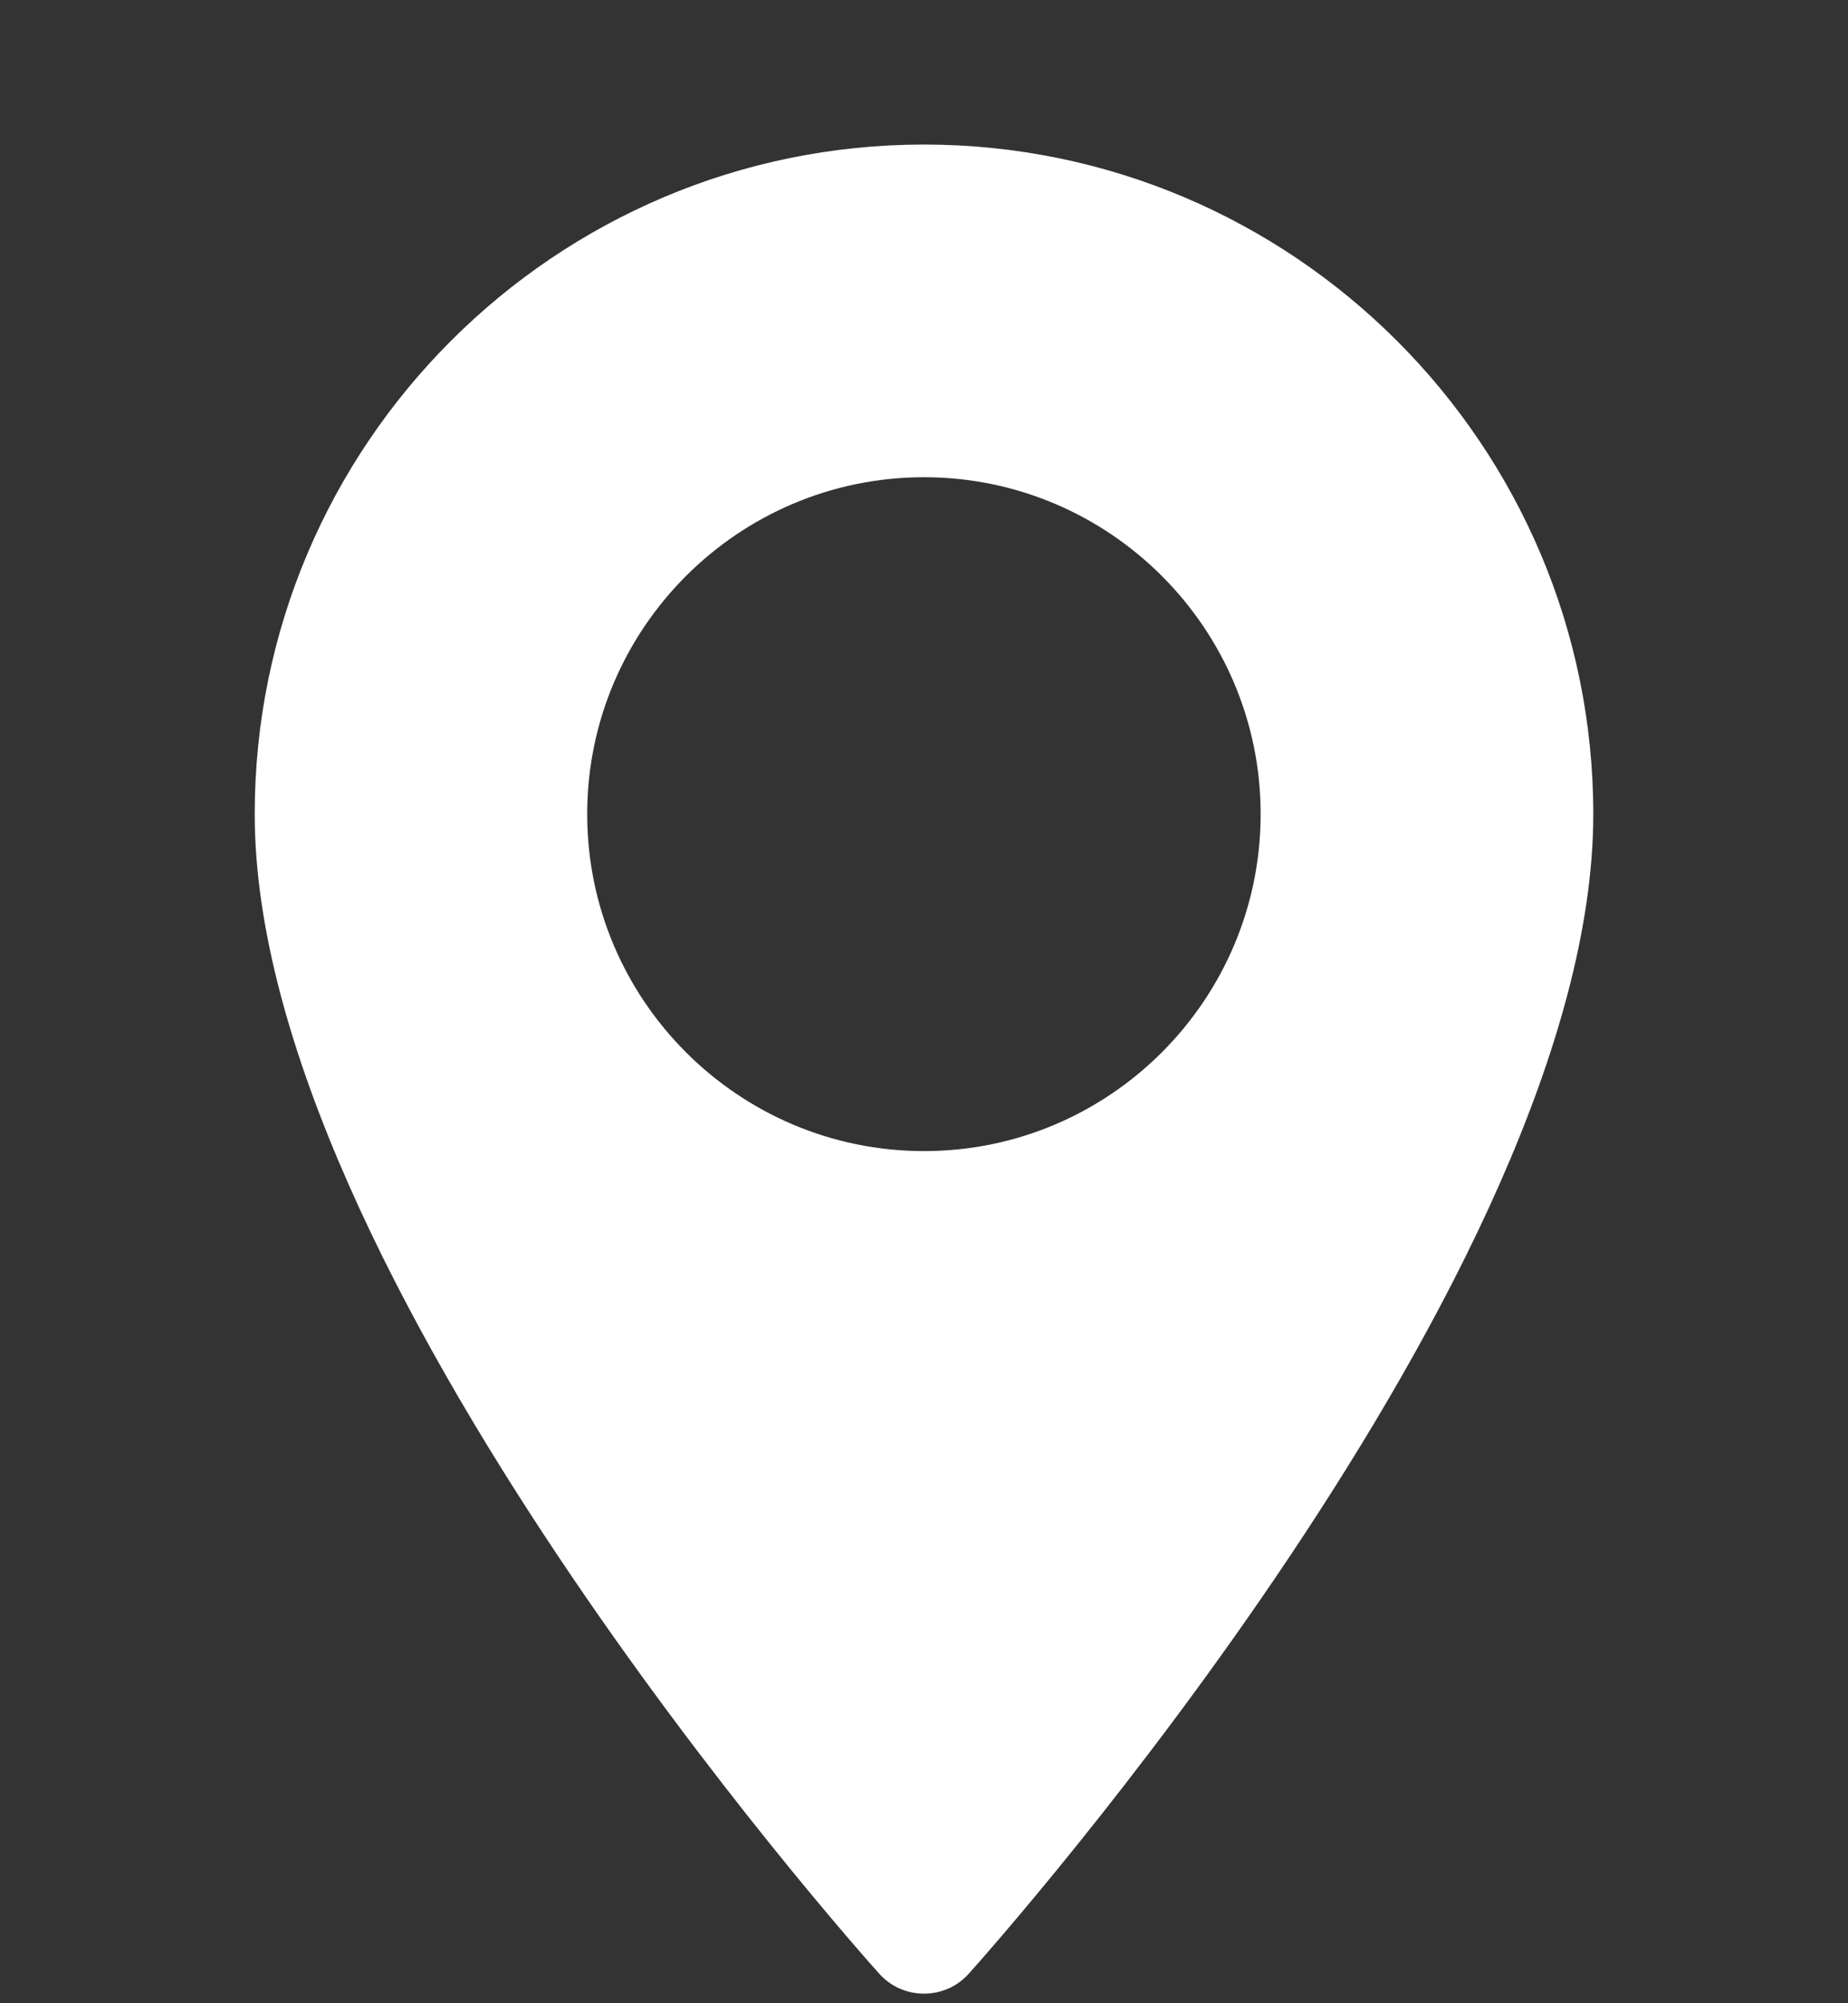 <svg width="12" height="13" viewBox="0 0 12 13" fill="none" xmlns="http://www.w3.org/2000/svg">
<rect x="0" y="0" width="12" height="13" fill="#333333" stroke="none"/>
<g clip-path="url(#clip0)">
<path d="M6 0.938C3.603 0.938 1.654 2.887 1.654 5.283C1.654 8.257 5.543 12.623 5.709 12.808C5.864 12.981 6.136 12.981 6.291 12.808C6.457 12.623 10.346 8.257 10.346 5.283C10.346 2.887 8.396 0.938 6 0.938ZM6 7.47C4.794 7.47 3.813 6.489 3.813 5.283C3.813 4.078 4.794 3.097 6 3.097C7.205 3.097 8.186 4.078 8.186 5.283C8.186 6.489 7.205 7.47 6 7.47Z" fill="white"/>
</g>
<defs>
<clipPath id="clip0">
<rect width="12" height="12" fill="white" transform="translate(-0 0.938)"/>
</clipPath>
</defs>
</svg>
